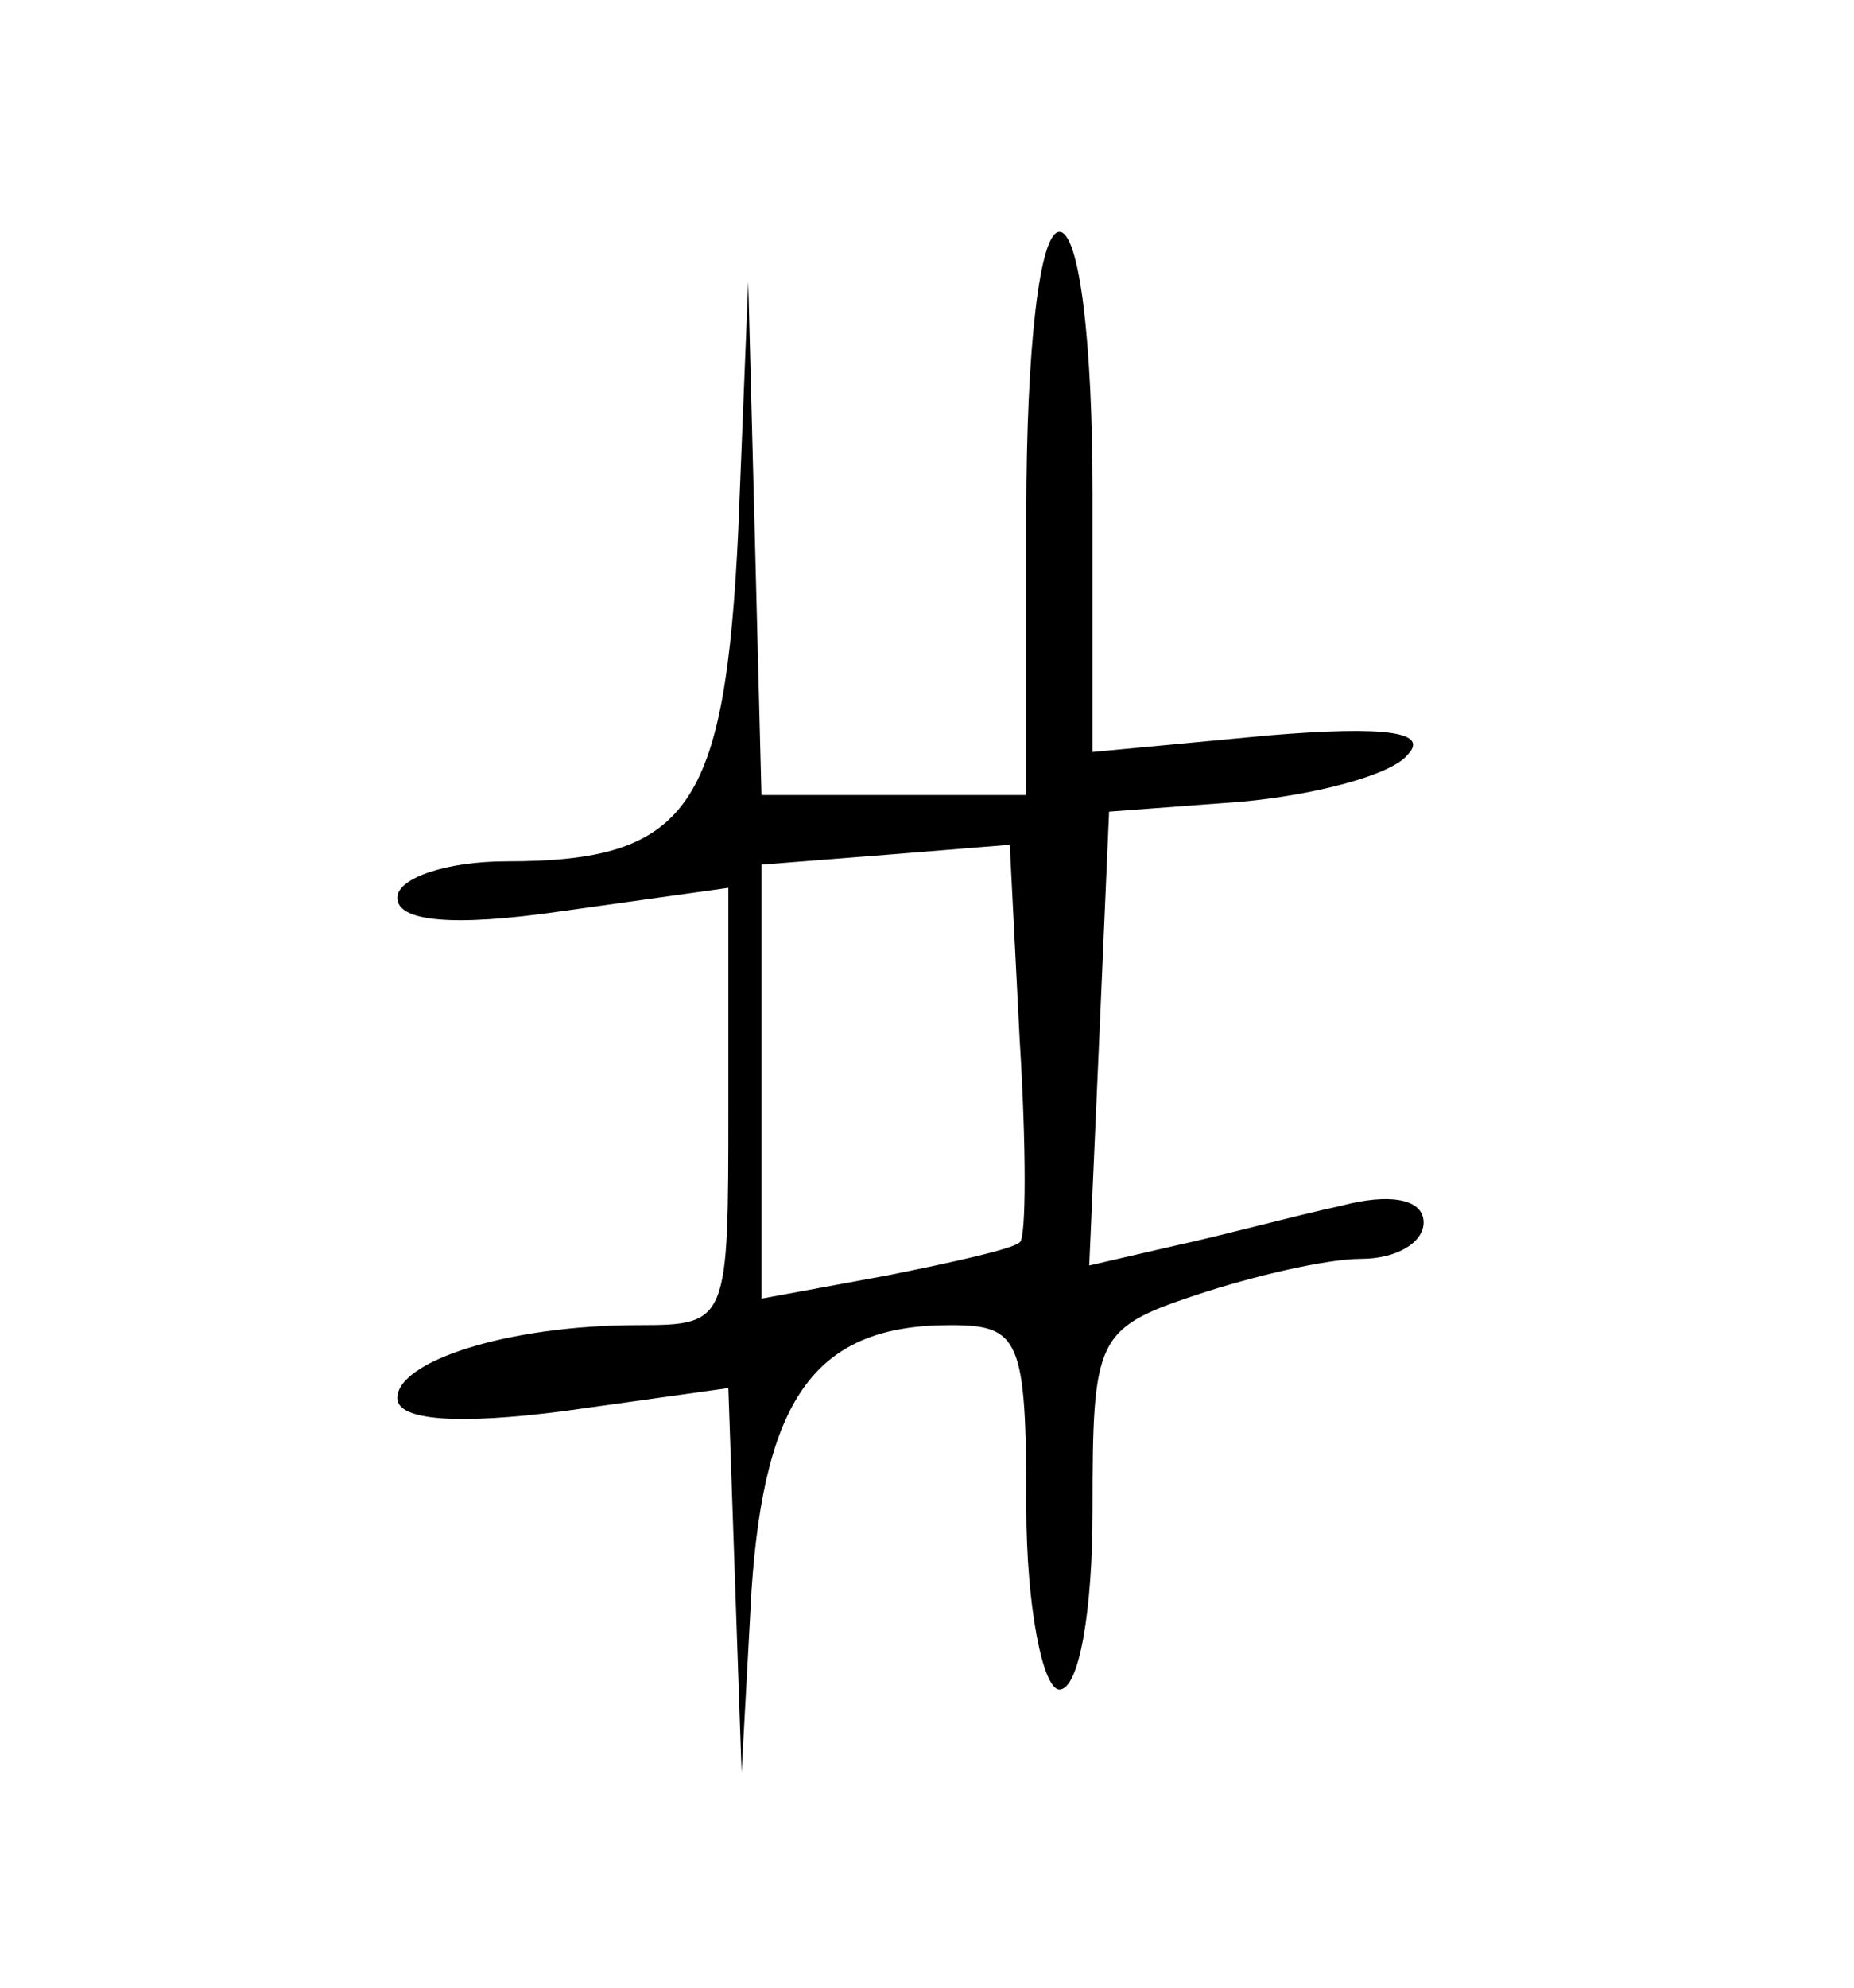 <?xml version="1.0" standalone="no"?>
<!DOCTYPE svg PUBLIC "-//W3C//DTD SVG 20010904//EN"
 "http://www.w3.org/TR/2001/REC-SVG-20010904/DTD/svg10.dtd">
<svg version="1.0" xmlns="http://www.w3.org/2000/svg"
 width="56pt" height="60pt" viewBox="0 0 56 60"
 preserveAspectRatio="xMidYMid meet">

<g transform="translate(0,60) scale(0.1,-0.1)"
fill="#000000" stroke="none">
<path d="M310 445 l0 -85 -40 0 -40 0 -2 78 -2 77 -3 -75 c-4 -84 -15 -100
-70 -100 -18 0 -33 -5 -33 -11 0 -7 16 -9 50 -4 l50 7 0 -66 c0 -65 0 -66 -27
-66 -40 0 -73 -11 -73 -22 0 -7 19 -8 50 -4 l50 7 2 -58 2 -58 3 55 c4 59 20
80 60 80 21 0 23 -4 23 -55 0 -30 5 -55 10 -55 6 0 10 24 10 54 0 52 1 55 31
65 18 6 40 11 50 11 11 0 19 5 19 11 0 7 -10 9 -25 5 -14 -3 -36 -9 -50 -12
l-26 -6 3 68 3 69 40 3 c22 2 45 8 50 14 7 7 -6 9 -42 6 l-53 -5 0 78 c0 46
-4 79 -10 79 -6 0 -10 -35 -10 -85z m-2 -220 c-2 -2 -20 -6 -40 -10 l-38 -7 0
65 0 66 38 3 37 3 3 -59 c2 -32 2 -60 0 -61z"/>
</g>
</svg>
